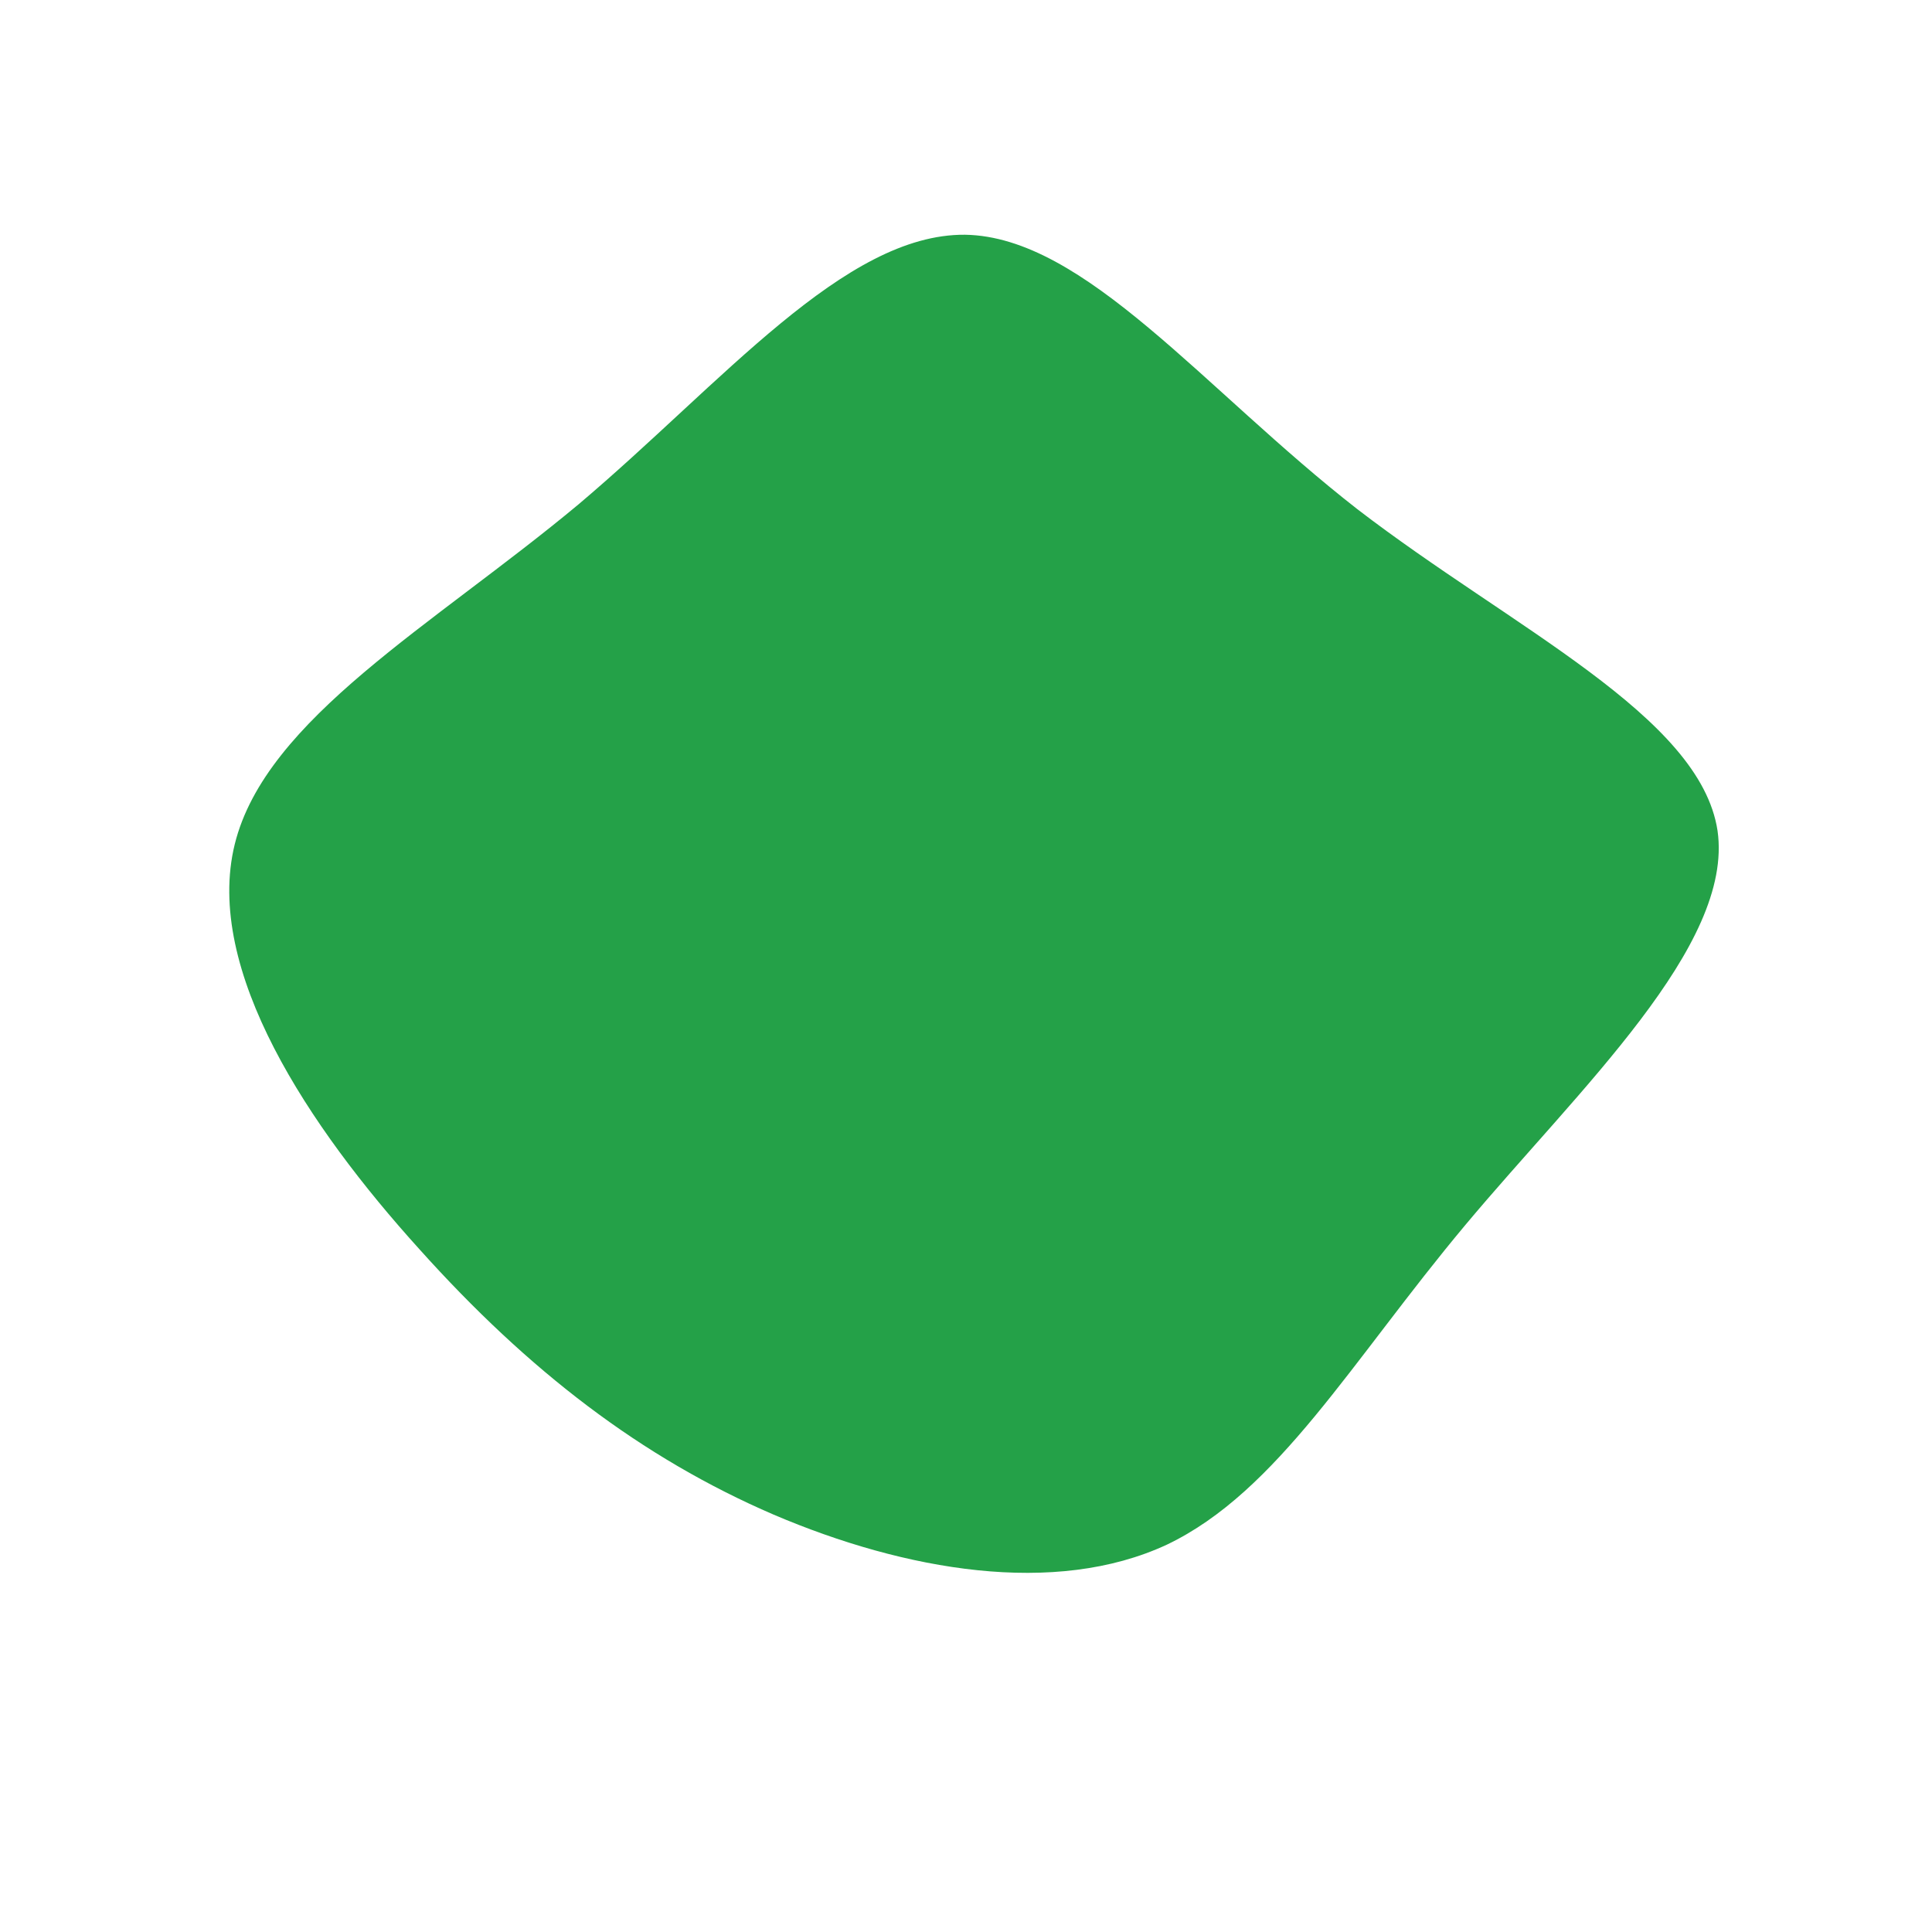<svg viewBox="0 0 200 200" xmlns="http://www.w3.org/2000/svg">
  <path fill="#24A148" d="M40.5,-47.3C56.5,-35,76,-25.9,77.8,-14C79.5,-2.1,63.5,12.7,51.7,26.8C39.9,40.9,32.3,54.4,20.8,59.9C9.2,65.3,-6.3,62.6,-19.9,56.8C-33.6,50.9,-45.3,41.9,-56.6,29.3C-68,16.7,-78.9,0.4,-75.7,-12.6C-72.5,-25.6,-55.1,-35.3,-40.1,-47.8C-25.2,-60.4,-12.6,-75.8,-0.1,-75.7C12.3,-75.5,24.6,-59.7,40.5,-47.3Z" transform="translate(100 100)" />
</svg>